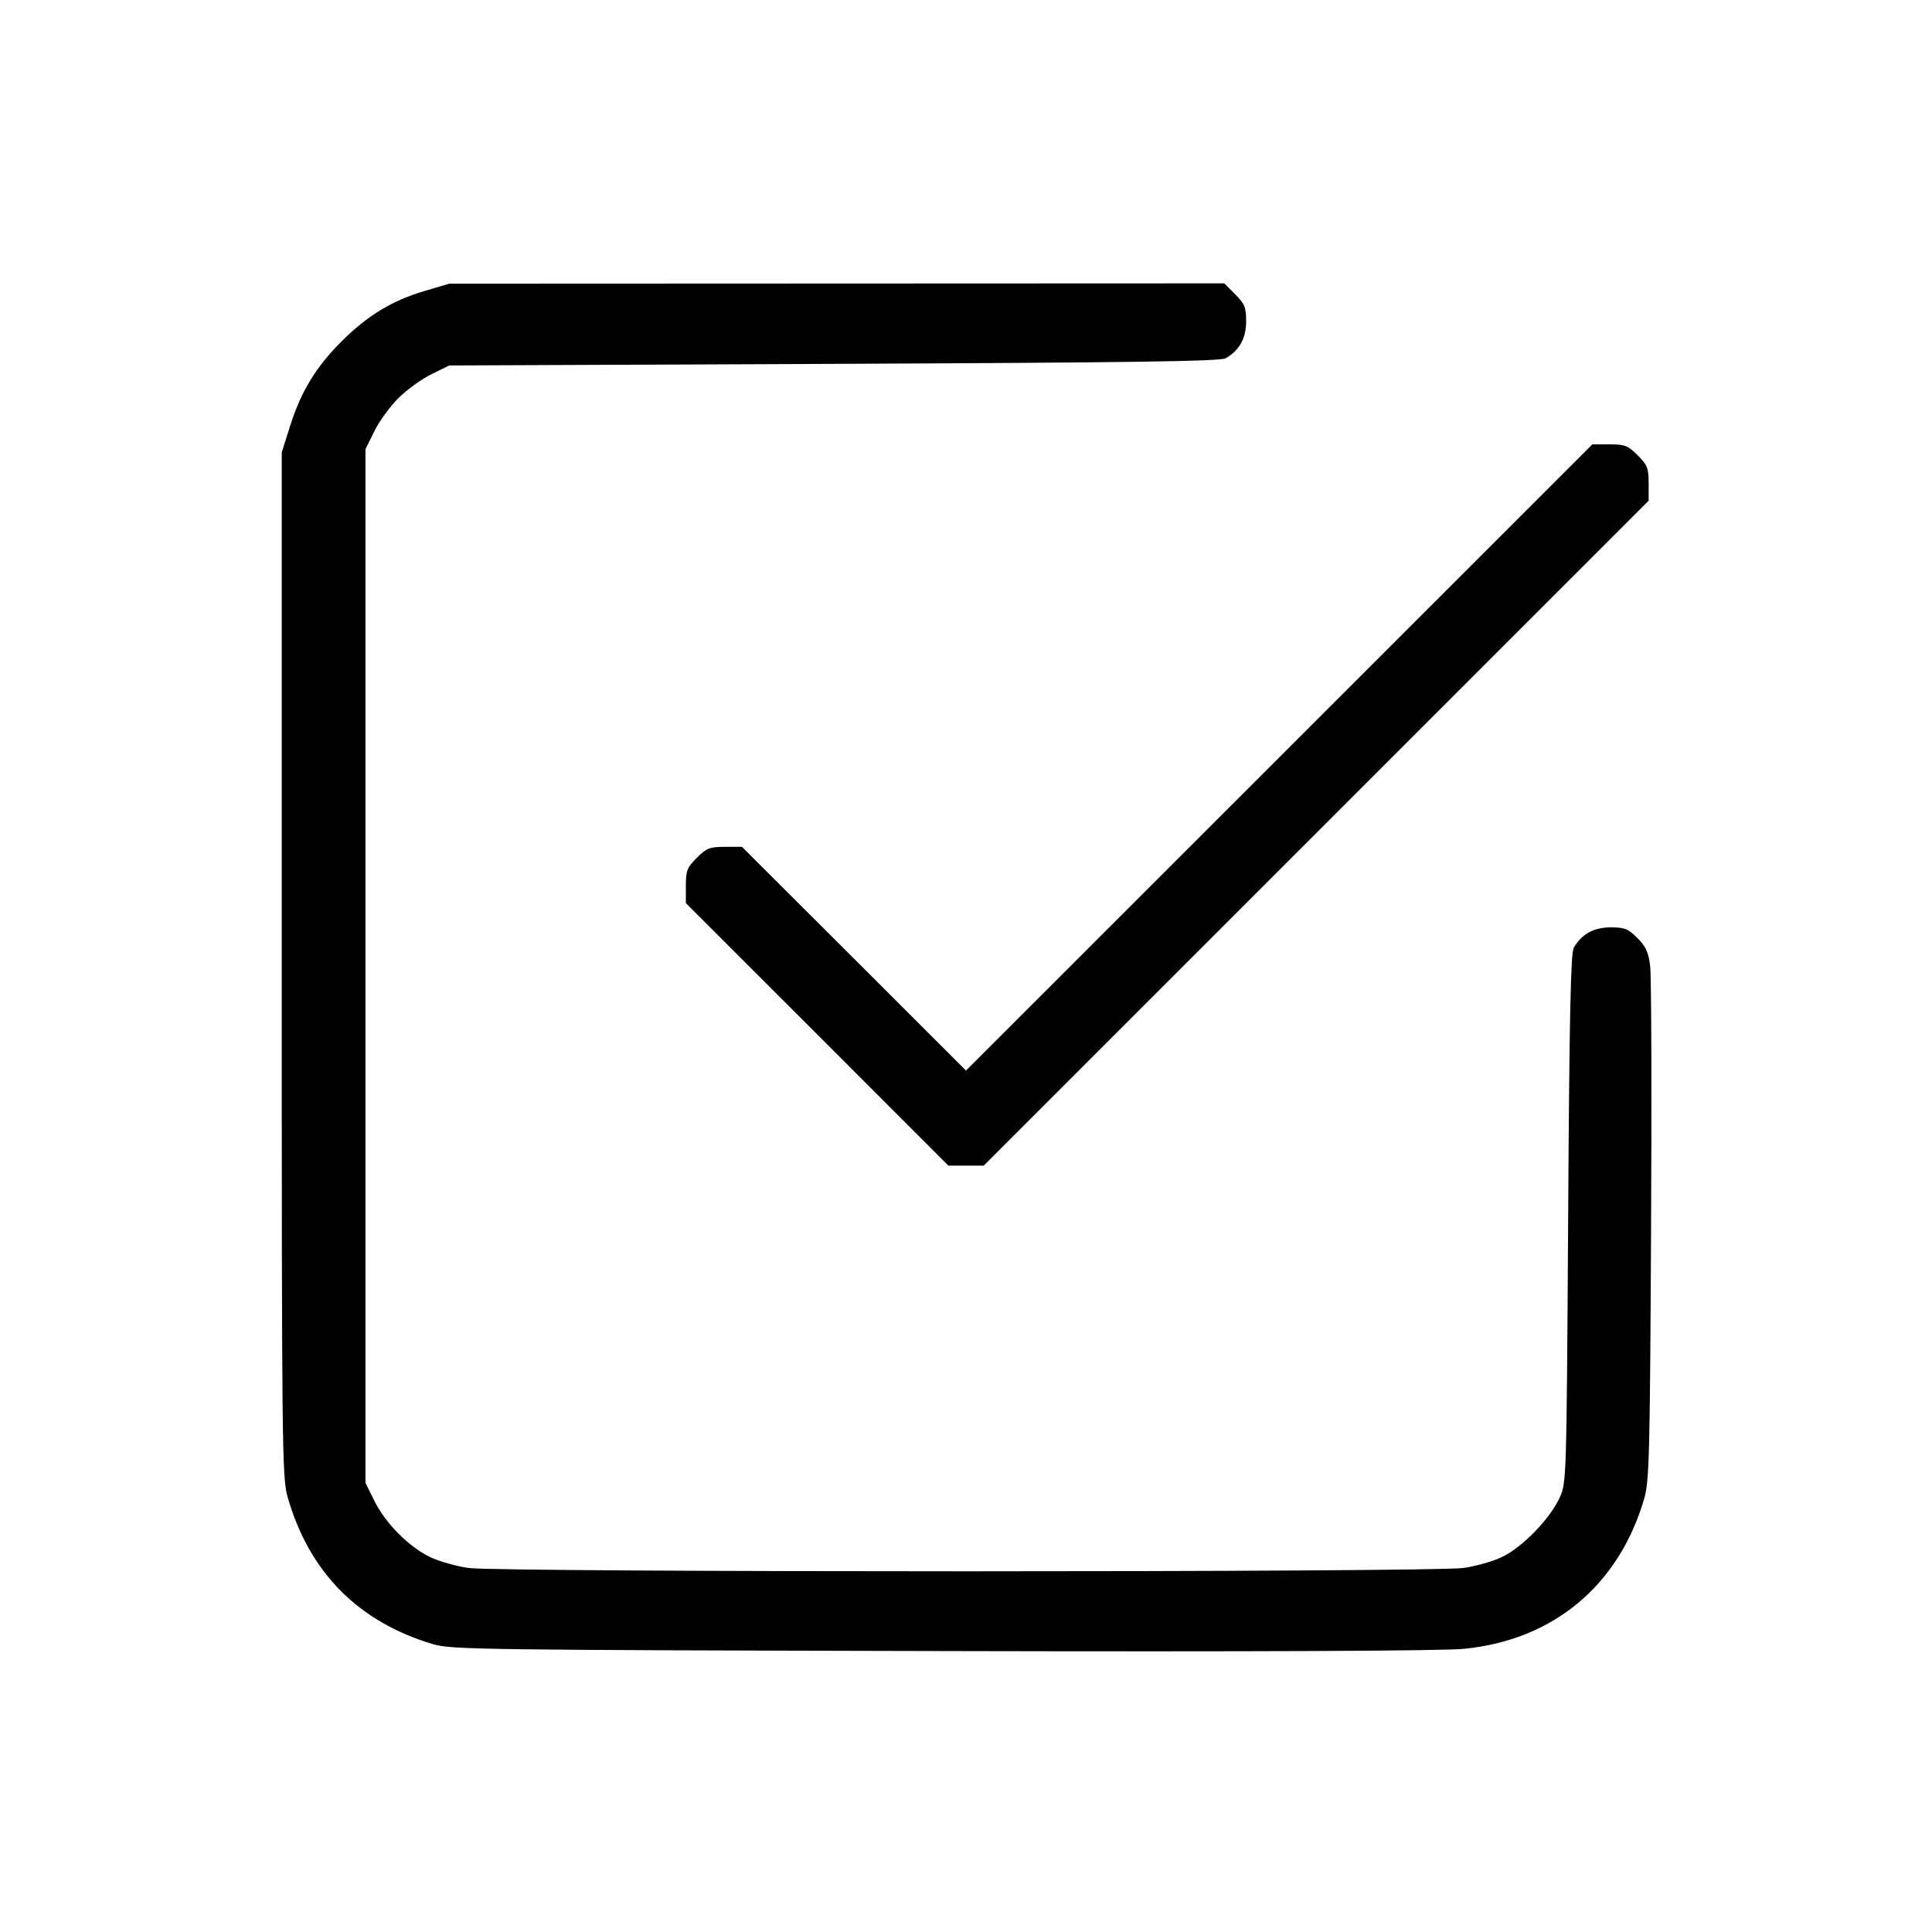 <svg xmlns="http://www.w3.org/2000/svg" class="icon icon-tabler icon-tabler-checkbox" width="24" height="24" viewBox="0 0 24 24" stroke-width="1" stroke="currentColor" fill="none" stroke-linecap="round" stroke-linejoin="round"><path d="M5.274 3.615 C 4.870 3.734,4.561 3.922,4.242 4.242 C 3.922 4.561,3.739 4.864,3.603 5.294 L 3.500 5.620 3.500 11.980 C 3.500 17.982,3.504 18.354,3.572 18.593 C 3.838 19.528,4.448 20.147,5.380 20.425 C 5.605 20.492,5.994 20.497,11.700 20.510 C 15.647 20.519,17.924 20.509,18.189 20.482 C 19.296 20.372,20.109 19.695,20.424 18.620 C 20.488 18.402,20.496 18.093,20.510 15.300 C 20.519 13.606,20.514 12.122,20.499 12.002 C 20.478 11.829,20.445 11.757,20.340 11.652 C 20.226 11.538,20.181 11.520,20.009 11.520 C 19.799 11.520,19.647 11.604,19.550 11.773 C 19.512 11.840,19.495 12.629,19.480 15.140 C 19.460 18.412,19.460 18.420,19.372 18.610 C 19.253 18.868,18.913 19.218,18.664 19.339 C 18.552 19.394,18.334 19.456,18.180 19.478 C 17.799 19.533,6.201 19.533,5.820 19.478 C 5.666 19.456,5.449 19.394,5.339 19.341 C 5.075 19.212,4.784 18.918,4.649 18.641 L 4.540 18.420 4.540 12.000 L 4.540 5.580 4.649 5.359 C 4.708 5.237,4.843 5.052,4.947 4.947 C 5.052 4.843,5.237 4.708,5.359 4.649 L 5.580 4.540 10.360 4.520 C 14.068 4.504,15.159 4.489,15.227 4.450 C 15.396 4.353,15.480 4.201,15.480 3.991 C 15.480 3.818,15.462 3.774,15.344 3.656 L 15.208 3.520 10.394 3.522 L 5.580 3.524 5.274 3.615 M15.891 9.409 L 12.000 13.299 10.609 11.909 L 9.217 10.520 9.005 10.520 C 8.816 10.520,8.777 10.535,8.656 10.656 C 8.535 10.777,8.520 10.816,8.520 11.005 L 8.520 11.219 10.151 12.849 L 11.781 14.480 12.000 14.480 L 12.220 14.480 16.350 10.350 L 20.480 6.220 20.480 6.006 C 20.480 5.816,20.465 5.777,20.344 5.656 C 20.223 5.535,20.184 5.520,19.994 5.520 L 19.781 5.520 15.891 9.409 " stroke="none" fill="black" fill-rule="evenodd"></path></svg>